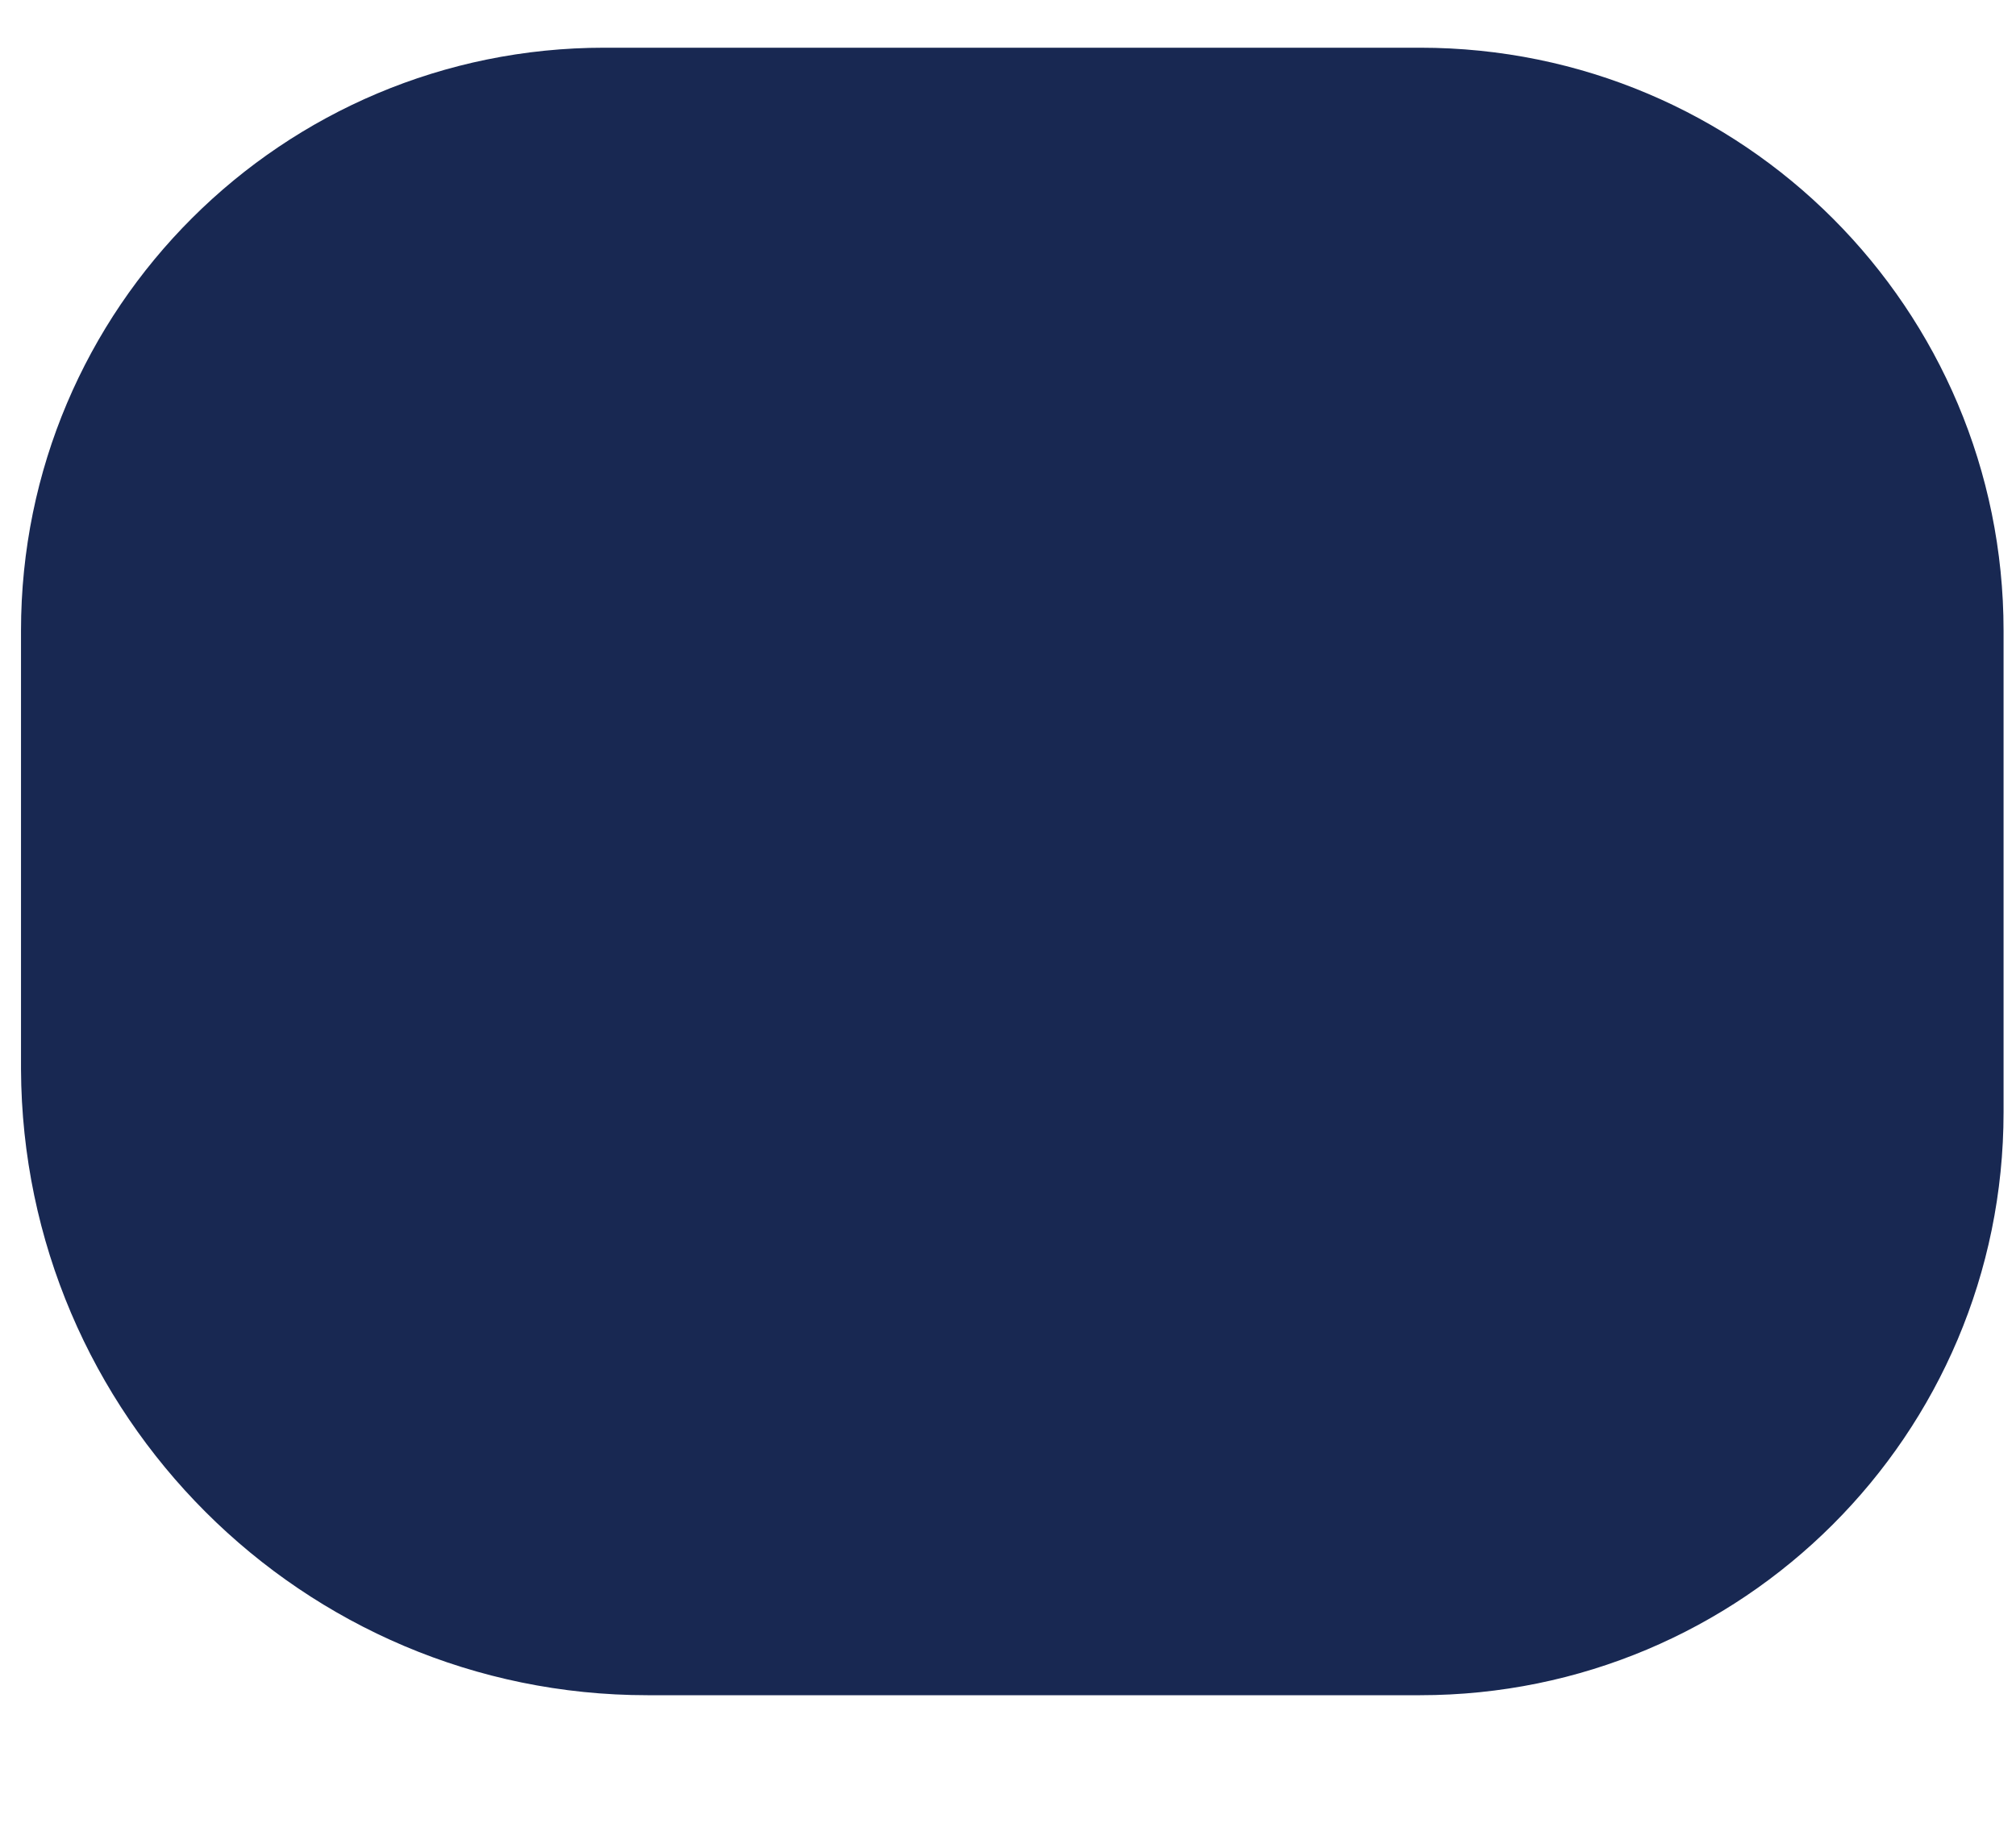 <svg width="12" height="11" viewBox="0 0 12 11" fill="none" xmlns="http://www.w3.org/2000/svg">
<path d="M3.854 10.092H8.453C10.368 10.092 11.926 8.544 11.926 6.621V3.755C11.926 1.841 10.377 0.284 8.453 0.284H3.597C1.683 0.284 0.125 1.832 0.125 3.755V6.365C0.134 8.425 1.802 10.092 3.854 10.092Z" fill="#182852"/>
</svg>
